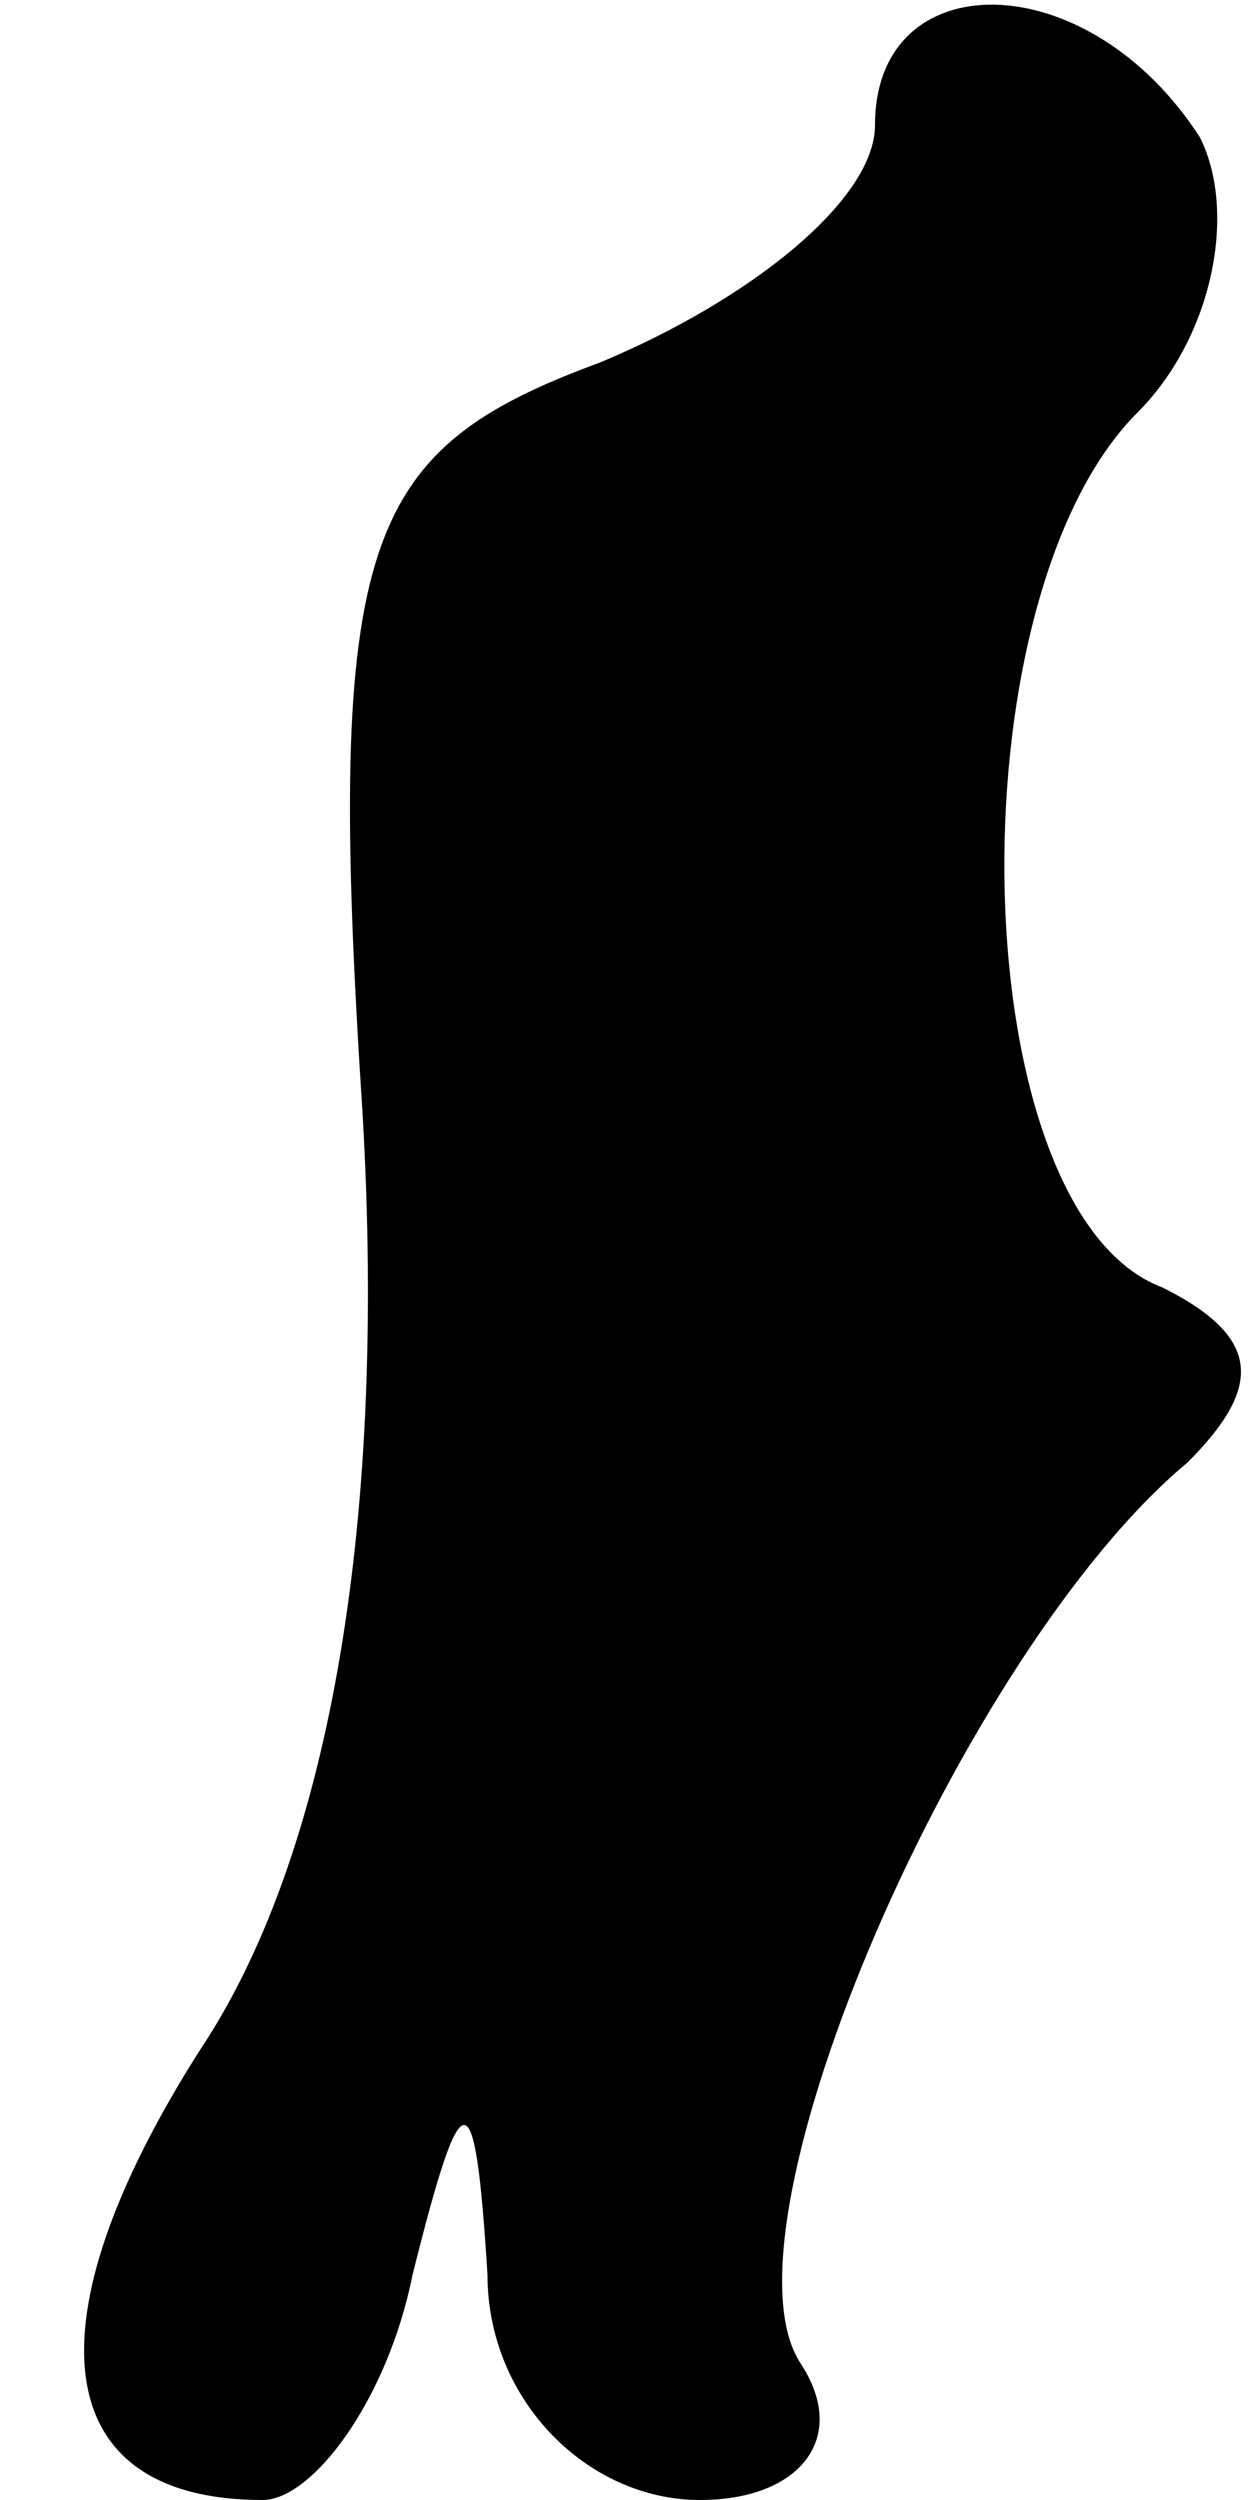 <?xml version="1.0" standalone="no"?>
<!DOCTYPE svg PUBLIC "-//W3C//DTD SVG 20010904//EN"
 "http://www.w3.org/TR/2001/REC-SVG-20010904/DTD/svg10.dtd">
<svg version="1.0" xmlns="http://www.w3.org/2000/svg"
 width="10pt" height="20pt" viewBox="0 0 10 20"
 preserveAspectRatio="xMidYMid meet">
<g transform="translate(0,20) scale(0.1,-0.1)"
fill="#000000" stroke="none">
<path fill="#000000" stroke="none" d="M70 190 c0 -6 -10 -14 -22 -19 -19 -7
-22 -14 -19 -60 2 -34 -3 -60 -13 -75 -14 -22 -12 -36 5 -36 4 0 10 8 12 18 4
16 5 16 6 0 0 -10 8 -18 17 -18 8 0 12 5 8 11 -7 11 13 57 31 72 6 6 6 10 -2
14 -16 6 -17 55 -2 70 6 6 8 16 5 22 -9 14 -26 14 -26 1z"/>
</g>
</svg>
